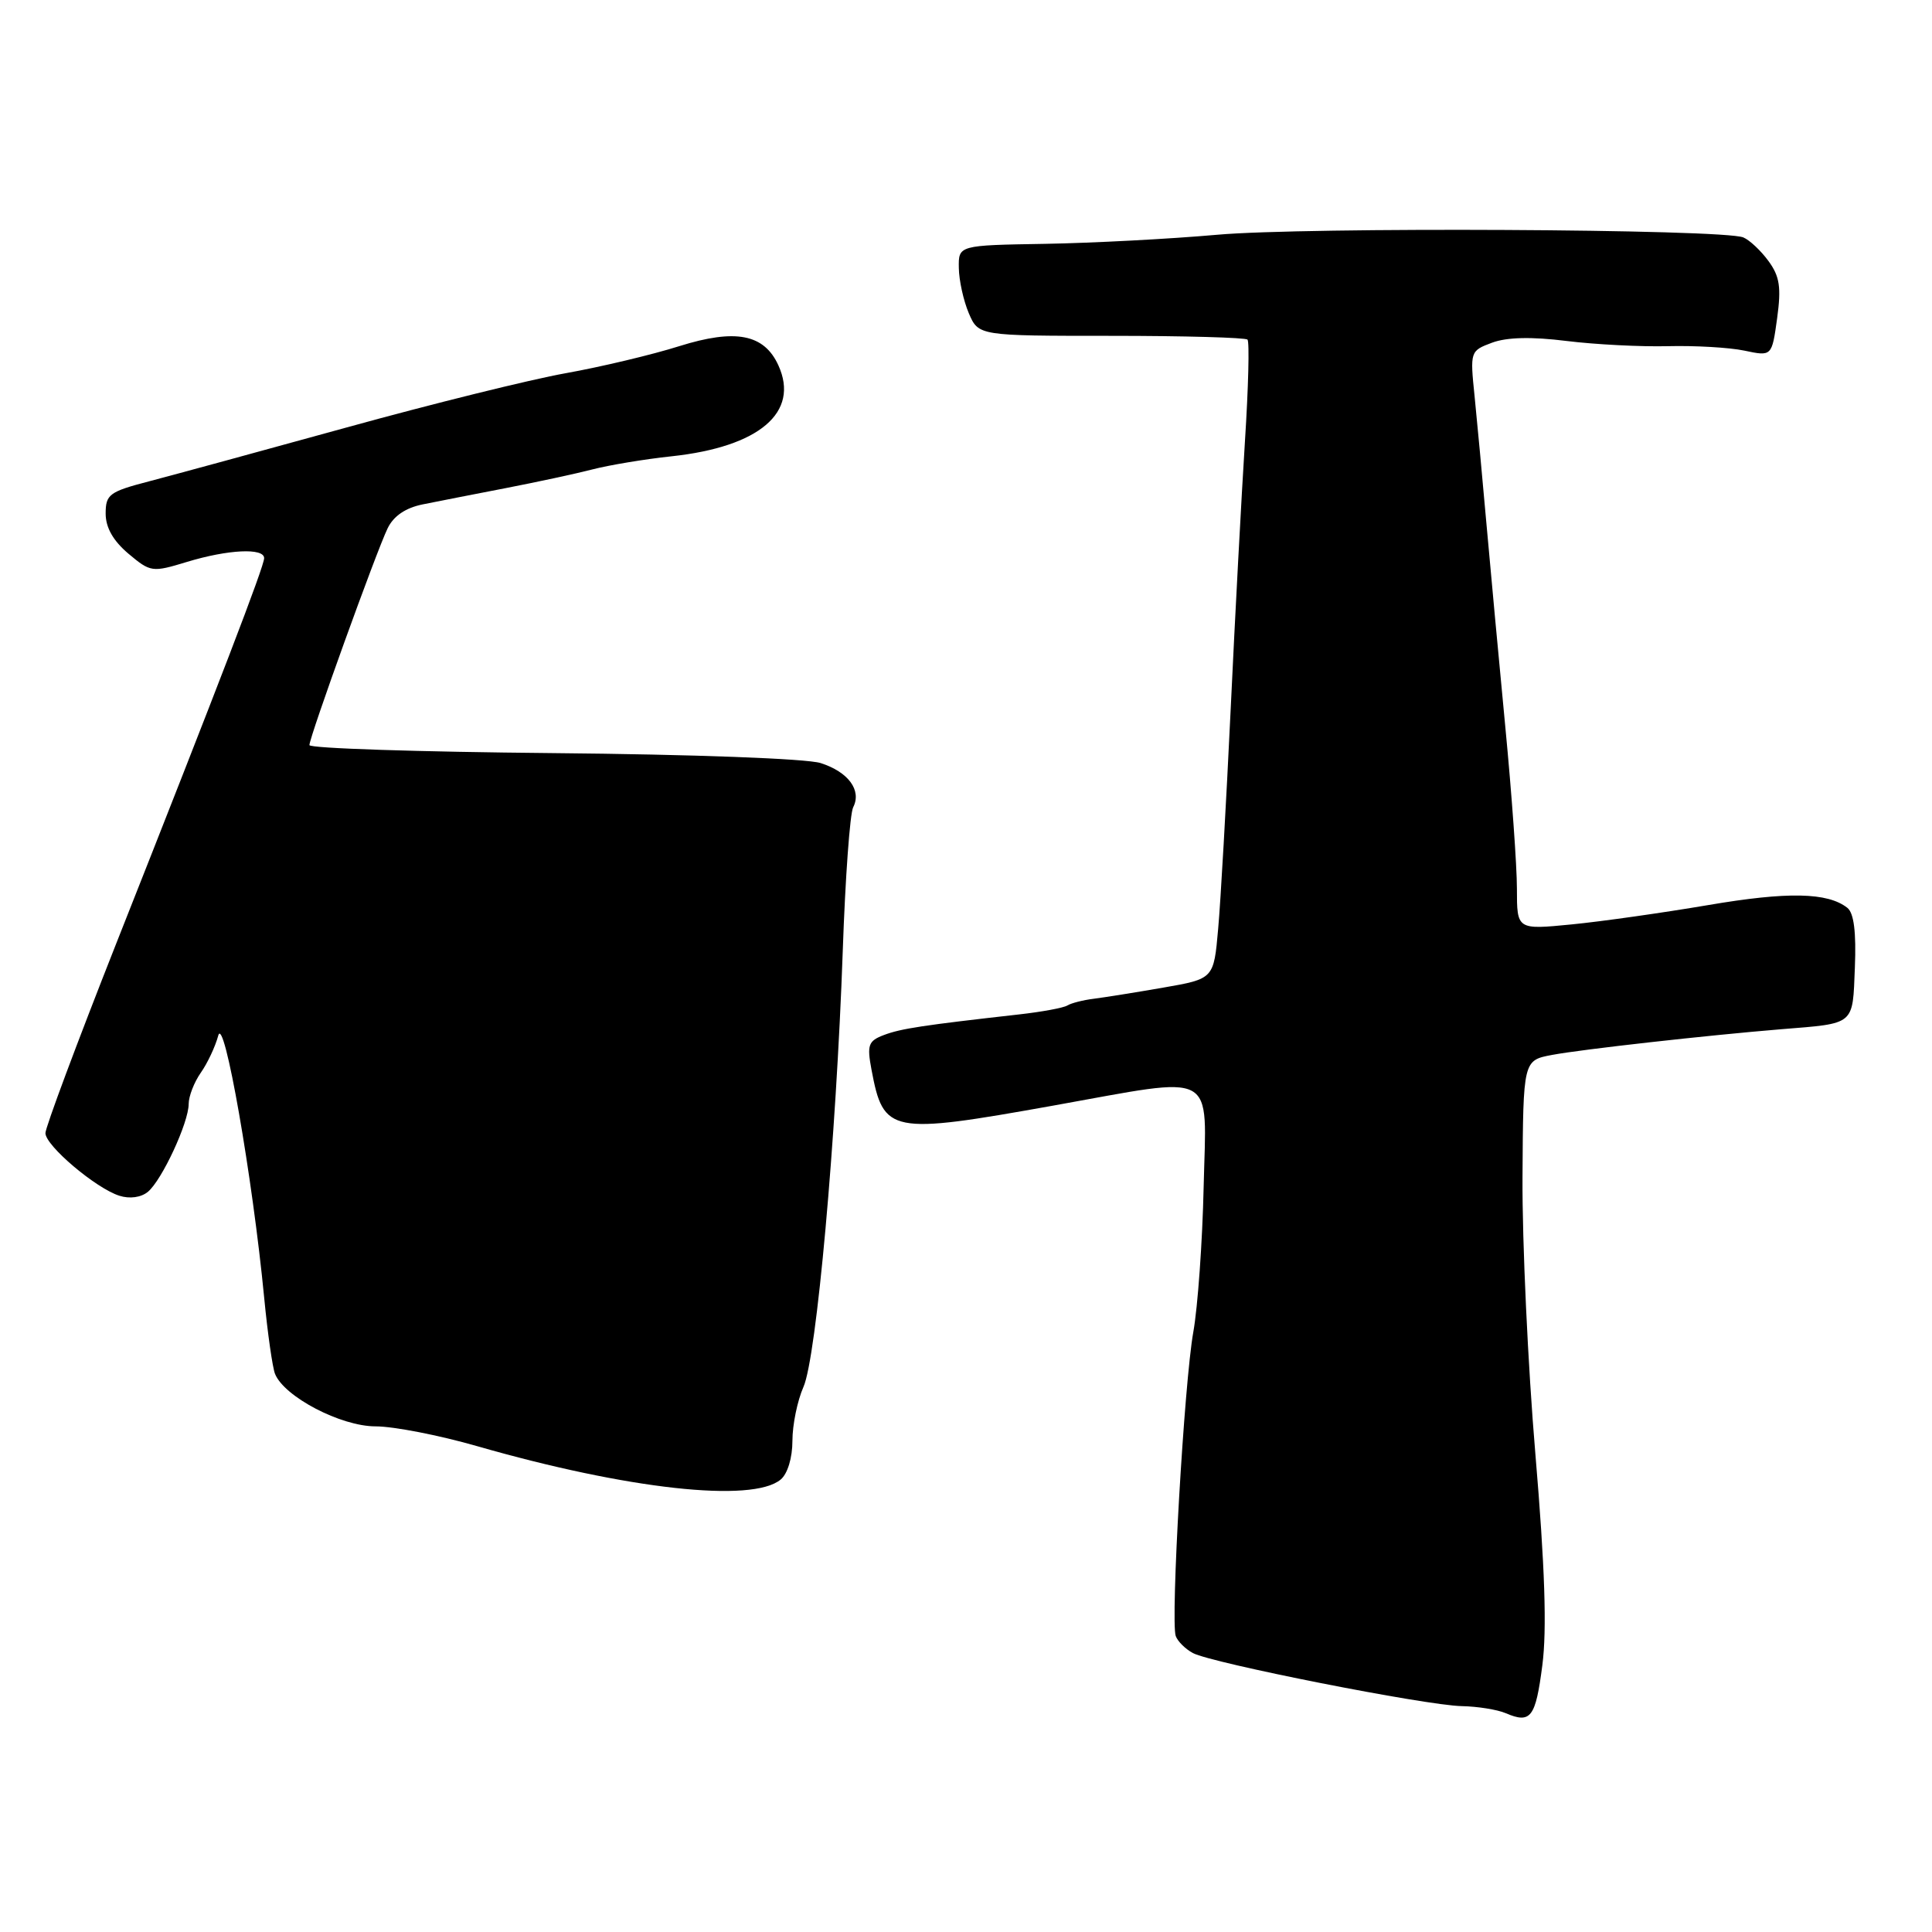 <?xml version="1.0" encoding="UTF-8" standalone="no"?>
<!DOCTYPE svg PUBLIC "-//W3C//DTD SVG 1.1//EN" "http://www.w3.org/Graphics/SVG/1.1/DTD/svg11.dtd" >
<svg xmlns="http://www.w3.org/2000/svg" xmlns:xlink="http://www.w3.org/1999/xlink" version="1.1" viewBox="0 0 256 256">
 <g >
 <path fill="currentColor"
d=" M 204.37 220.64 C 204.98 215.94 204.71 207.64 203.45 192.72 C 202.46 181.05 201.69 164.53 201.74 156.00 C 201.83 140.50 201.83 140.50 205.67 139.78 C 209.61 139.04 226.26 137.18 236.00 136.38 C 245.89 135.58 245.47 135.93 245.78 128.19 C 245.97 123.50 245.65 120.97 244.78 120.29 C 242.17 118.24 236.88 118.13 226.33 119.93 C 220.38 120.94 212.24 122.10 208.25 122.49 C 201.00 123.20 201.00 123.20 201.00 117.76 C 201.00 114.77 200.31 105.16 199.47 96.41 C 198.63 87.66 197.51 75.55 196.97 69.50 C 196.44 63.45 195.72 55.80 195.39 52.50 C 194.78 46.56 194.81 46.49 197.70 45.41 C 199.66 44.68 202.93 44.60 207.57 45.18 C 211.38 45.65 217.43 45.96 221.00 45.87 C 224.57 45.78 229.14 46.04 231.14 46.46 C 234.78 47.23 234.78 47.23 235.48 42.17 C 236.04 38.08 235.82 36.62 234.34 34.60 C 233.33 33.21 231.82 31.80 231.00 31.46 C 228.34 30.34 172.88 30.06 161.24 31.11 C 155.04 31.66 144.80 32.20 138.49 32.31 C 127.00 32.50 127.00 32.50 127.05 35.50 C 127.07 37.15 127.67 39.85 128.37 41.50 C 129.66 44.50 129.66 44.50 147.24 44.50 C 156.91 44.50 165.04 44.73 165.30 45.00 C 165.57 45.27 165.42 51.35 164.96 58.50 C 164.51 65.65 163.65 81.62 163.07 94.00 C 162.48 106.38 161.74 119.47 161.41 123.10 C 160.83 129.70 160.83 129.70 154.16 130.86 C 150.50 131.50 146.34 132.16 144.93 132.34 C 143.52 132.51 141.94 132.92 141.43 133.23 C 140.92 133.55 138.03 134.08 135.00 134.42 C 122.32 135.85 119.38 136.29 117.14 137.14 C 115.05 137.93 114.86 138.45 115.48 141.75 C 117.07 150.20 117.93 150.37 139.55 146.50 C 161.57 142.56 159.85 141.63 159.49 157.25 C 159.33 164.54 158.71 173.20 158.12 176.50 C 156.92 183.16 155.09 214.77 155.79 216.78 C 156.04 217.48 157.06 218.50 158.07 219.04 C 160.58 220.38 188.95 225.98 193.68 226.07 C 195.78 226.11 198.40 226.53 199.50 227.00 C 202.84 228.43 203.47 227.61 204.37 220.64 Z  M 103.44 196.05 C 104.36 195.29 105.00 193.17 105.00 190.91 C 105.00 188.80 105.66 185.59 106.46 183.78 C 108.19 179.89 110.80 150.88 111.67 126.00 C 112.00 116.38 112.62 107.81 113.05 106.97 C 114.20 104.72 112.42 102.29 108.74 101.11 C 106.87 100.52 91.85 99.96 73.25 99.79 C 55.51 99.63 41.00 99.16 41.00 98.73 C 41.00 97.67 49.87 73.07 51.36 70.01 C 52.15 68.37 53.74 67.29 56.03 66.83 C 57.94 66.44 62.88 65.48 67.00 64.68 C 71.12 63.88 76.30 62.77 78.50 62.20 C 80.70 61.63 85.42 60.84 89.00 60.46 C 100.62 59.21 105.98 54.64 103.14 48.41 C 101.25 44.26 97.46 43.53 90.00 45.87 C 86.42 47.00 79.66 48.61 74.97 49.45 C 70.27 50.29 57.22 53.52 45.97 56.63 C 34.71 59.74 22.91 62.95 19.75 63.78 C 14.49 65.15 14.00 65.51 14.00 68.05 C 14.00 69.91 15.00 71.66 17.01 73.36 C 19.95 75.83 20.16 75.86 24.76 74.46 C 30.22 72.80 35.00 72.57 35.00 73.96 C 35.00 75.03 29.23 90.07 15.35 125.15 C 10.21 138.16 6.01 149.41 6.02 150.15 C 6.04 151.82 12.70 157.45 15.81 158.44 C 17.19 158.88 18.69 158.67 19.60 157.92 C 21.46 156.37 25.00 148.75 25.00 146.28 C 25.00 145.27 25.72 143.41 26.60 142.15 C 27.49 140.89 28.53 138.67 28.92 137.22 C 29.68 134.36 33.46 155.93 35.01 172.00 C 35.46 176.68 36.11 181.20 36.44 182.04 C 37.65 185.07 45.16 189.00 49.76 189.00 C 52.16 189.00 58.21 190.18 63.21 191.62 C 83.16 197.35 99.68 199.17 103.44 196.05 Z "/>
</g>
</svg>